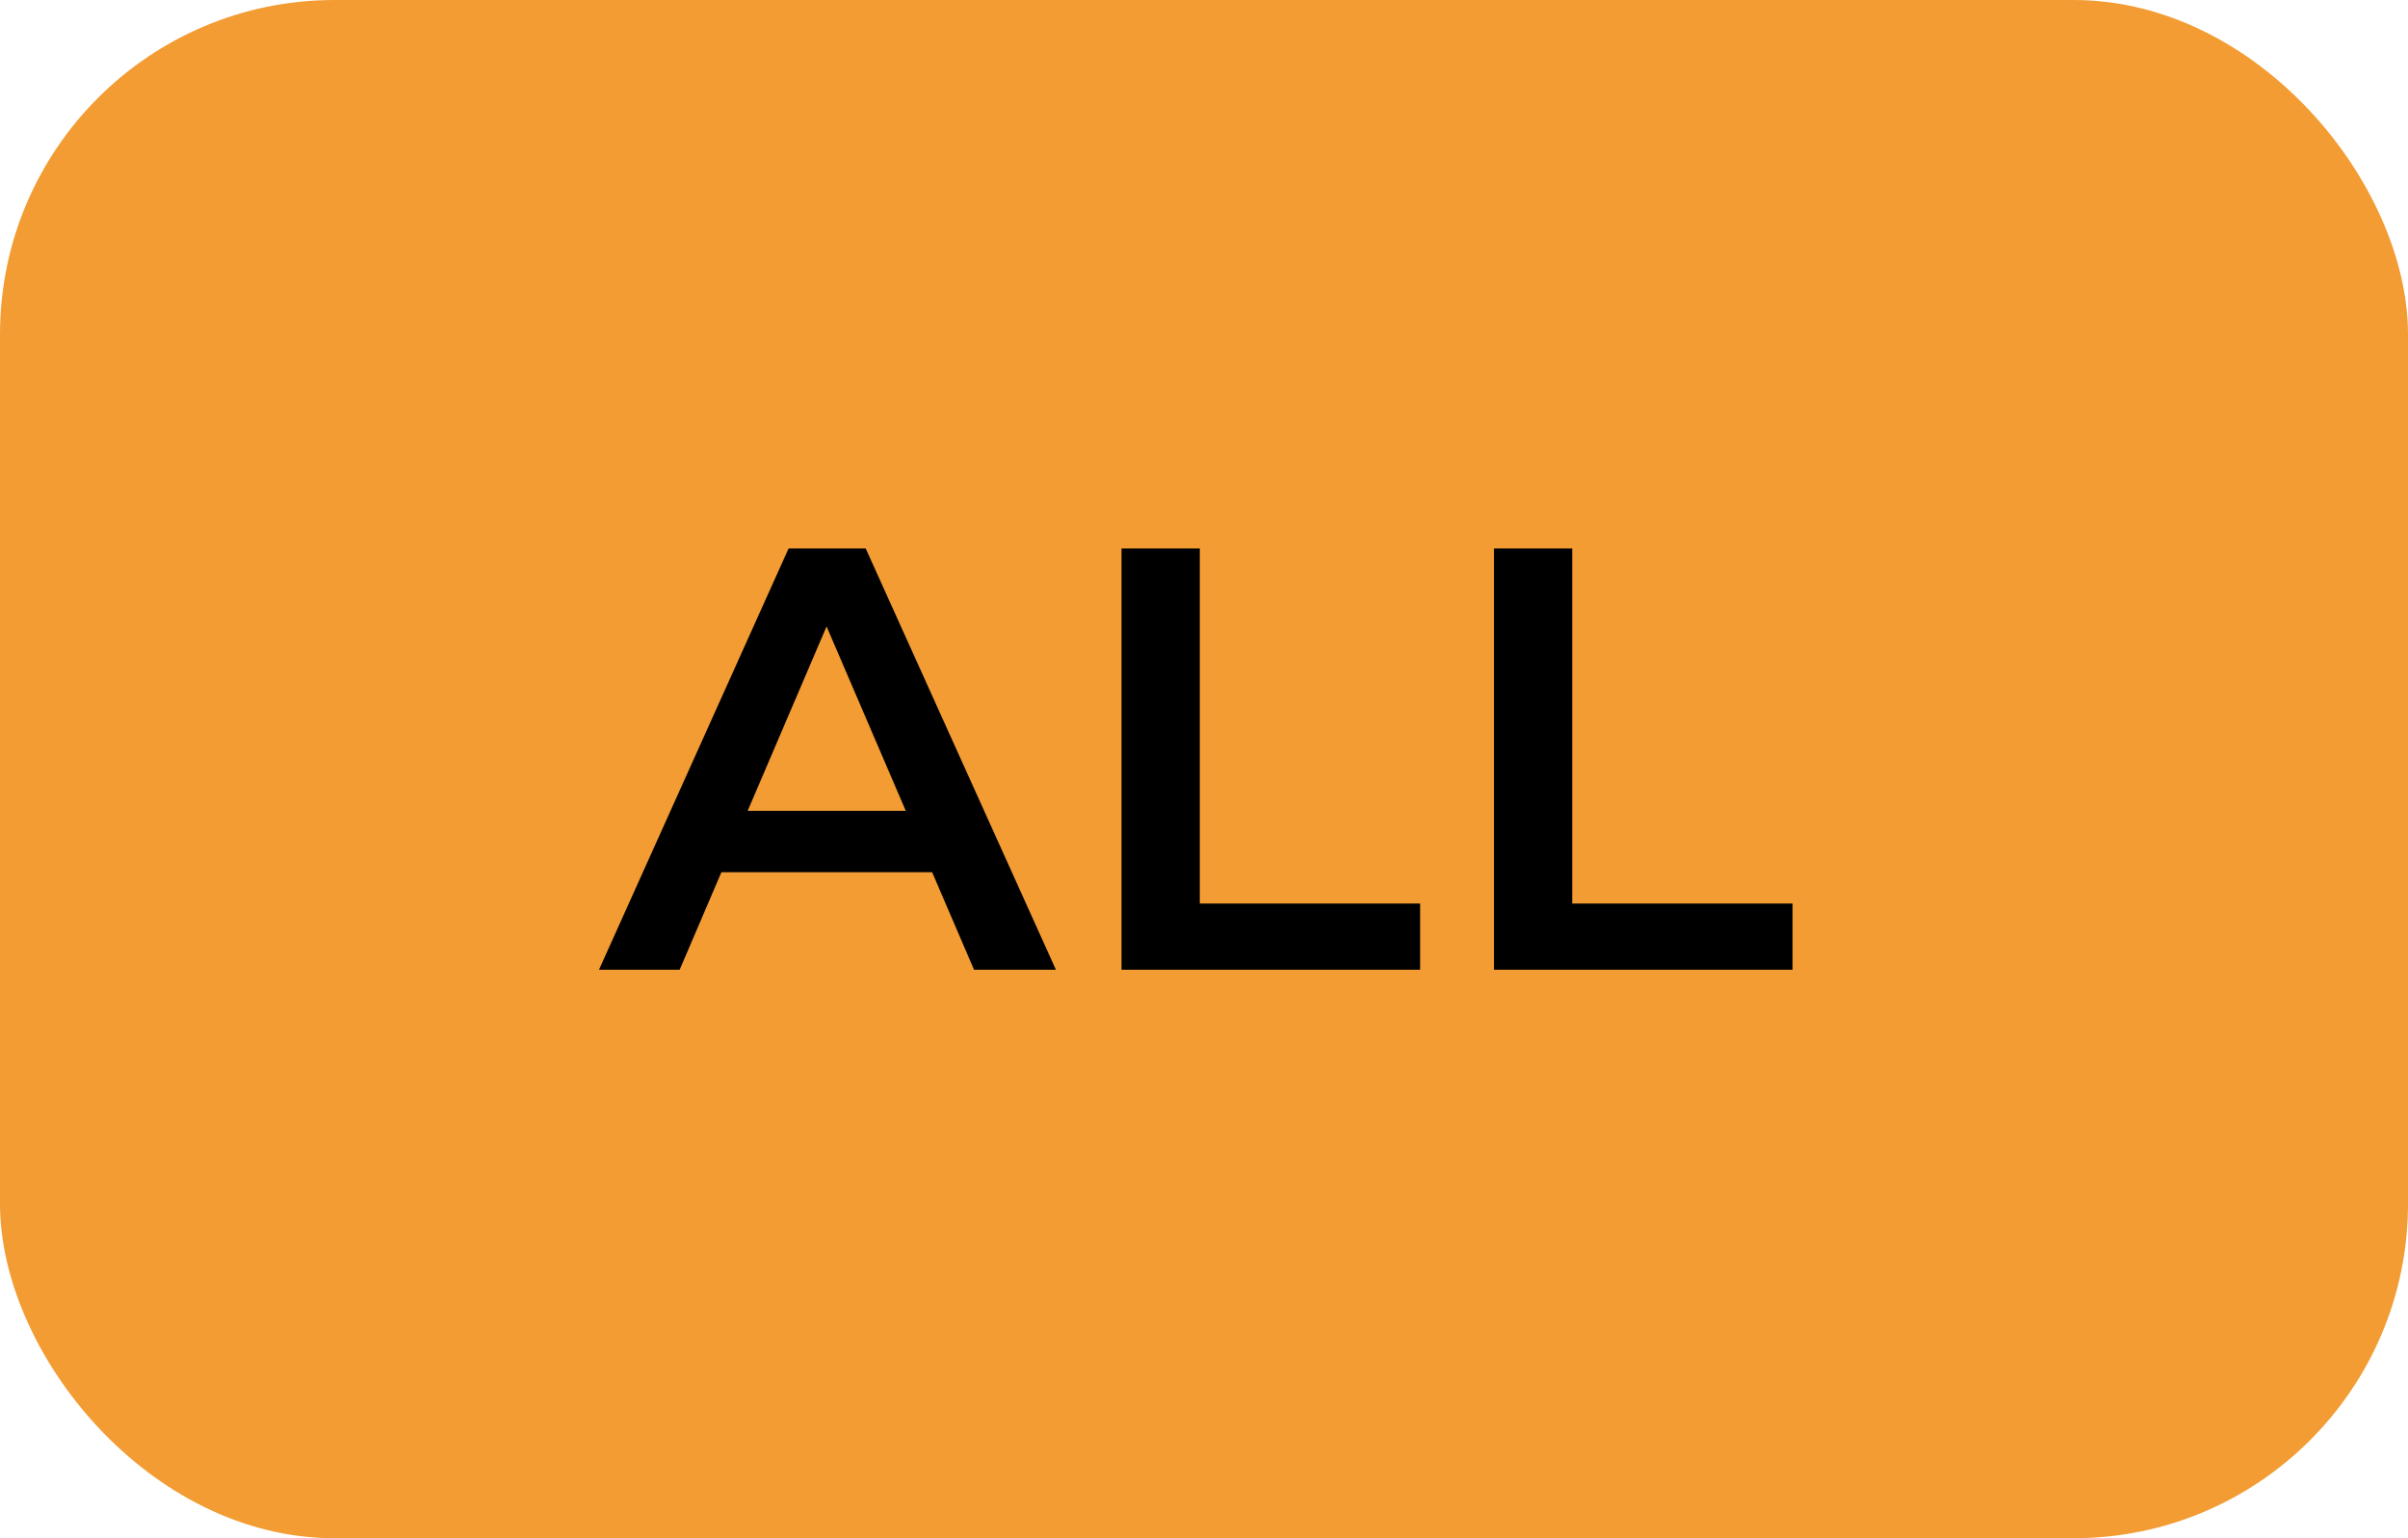 <svg width="72" height="46" viewBox="0 0 72 46" fill="none" xmlns="http://www.w3.org/2000/svg">
<rect width="72" height="46" rx="10" fill="#F29C33"/>
<path d="M17.91 29L23.58 16.4H25.884L31.572 29H29.124L24.246 17.642H25.182L20.322 29H17.91ZM20.52 26.084L21.15 24.248H27.954L28.584 26.084H20.52ZM33.534 29V16.4H35.874V27.02H42.462V29H33.534ZM44.67 29V16.4H47.01V27.02H53.598V29H44.67Z" fill="black"/>
</svg>
